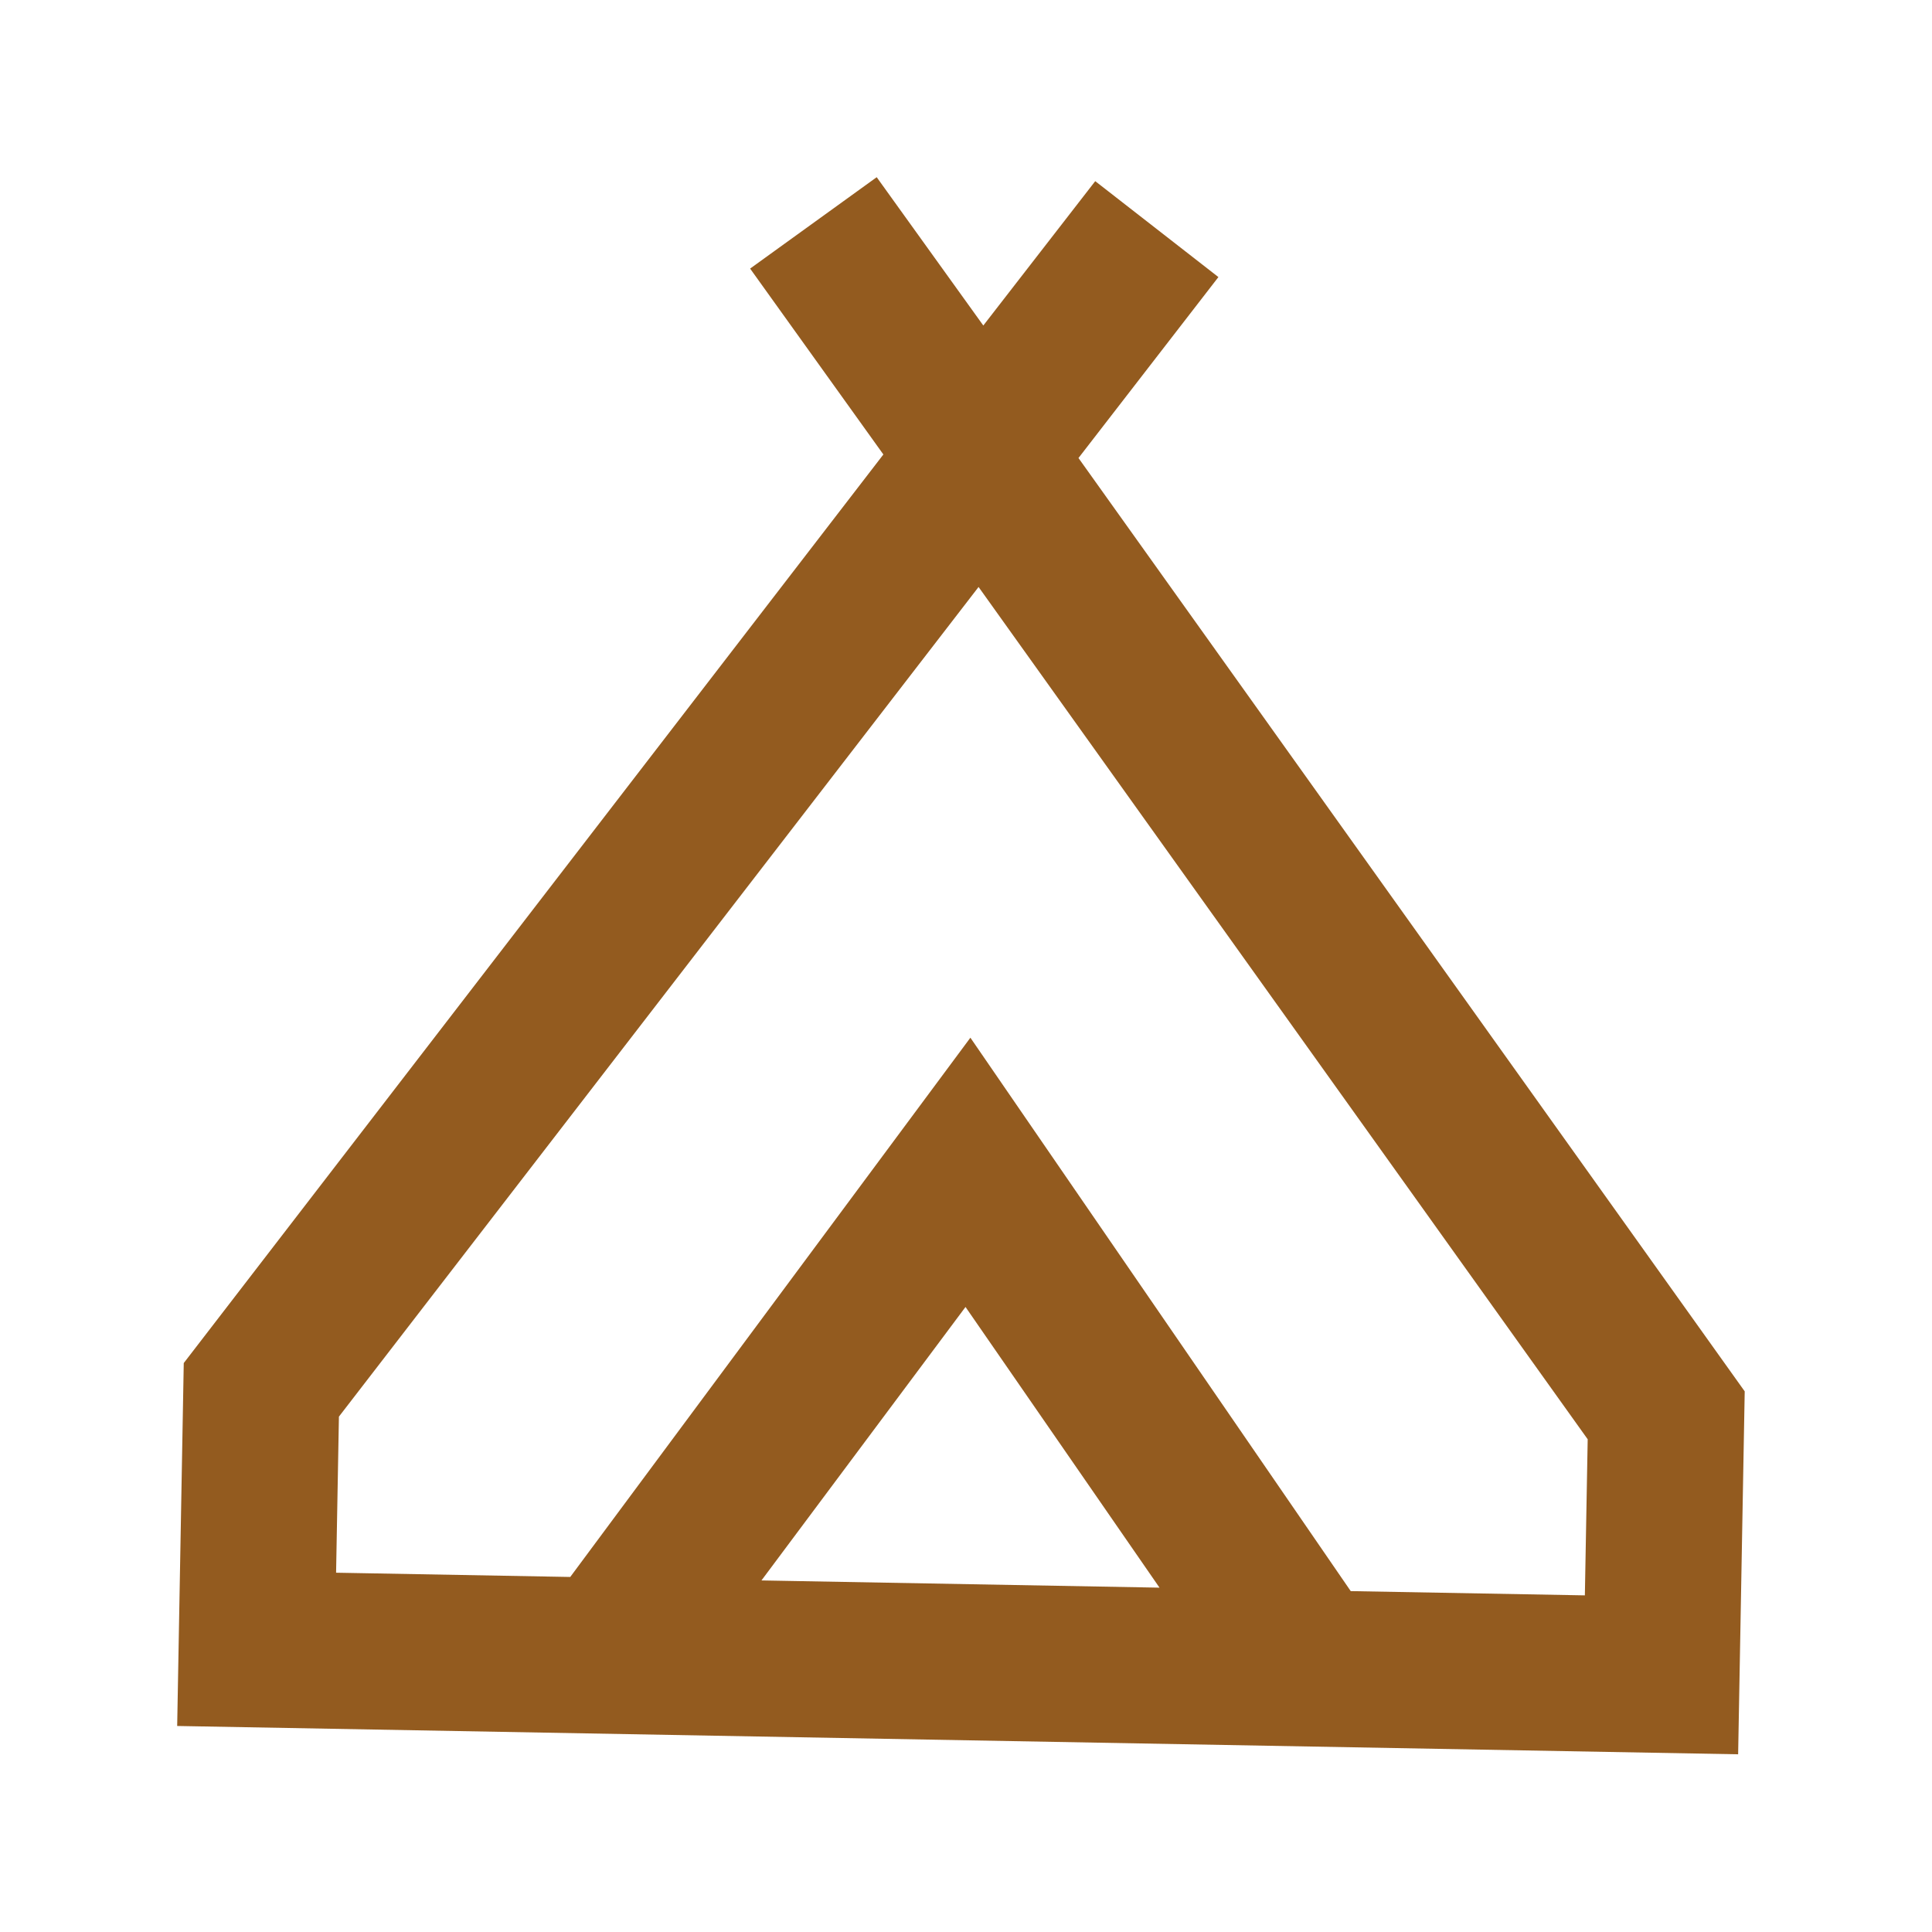 <svg width="99" height="99" viewBox="0 0 99 99" fill="none" xmlns="http://www.w3.org/2000/svg">
<path d="M9.079 88.443L9.416 69.846L45.266 23.288L38.438 13.763L44.924 9.08L50.387 16.68L56.122 9.283L62.434 14.198L55.264 23.47L89.403 71.297L89.066 89.894L9.079 88.443ZM50.144 30.078L17.367 72.591L17.222 80.589L29.221 80.807L49.725 53.174L69.214 81.532L81.212 81.75L81.357 73.751L50.144 30.078ZM39.019 80.985L59.416 81.355L49.475 66.972L39.019 80.985Z" fill="#935B1F"/>
</svg>
